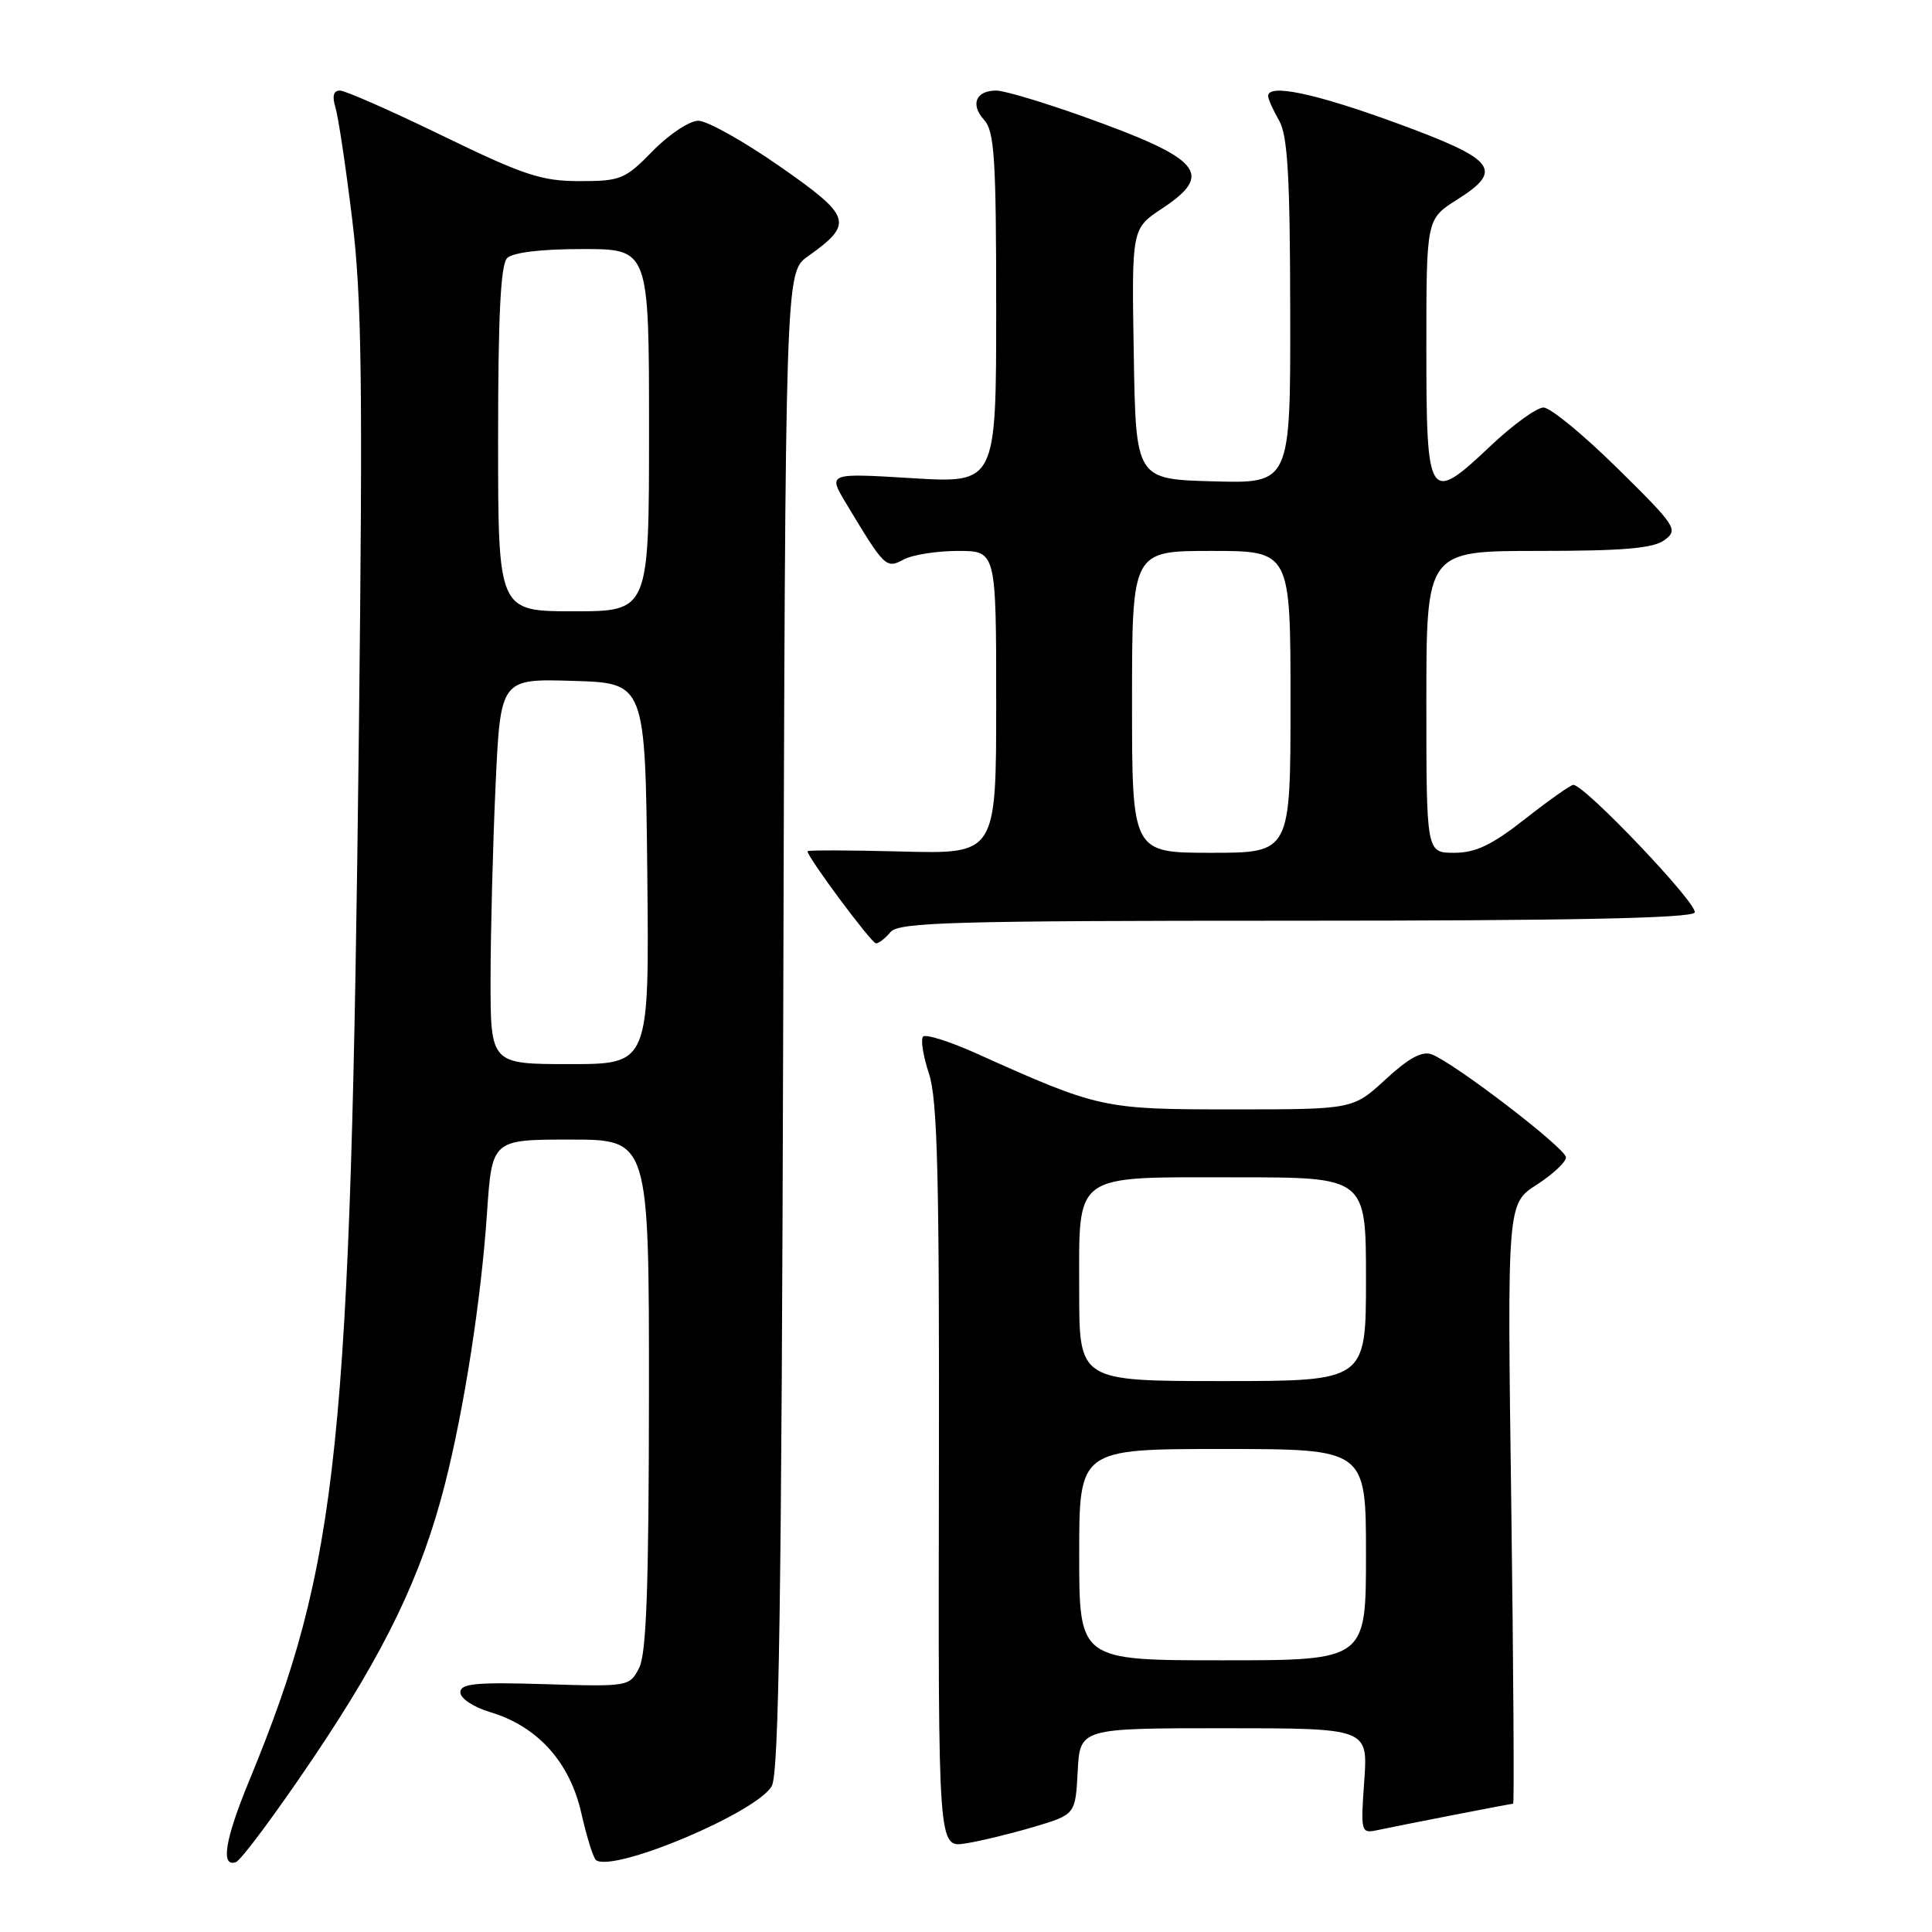 <?xml version="1.0" encoding="UTF-8" standalone="no"?>
<!DOCTYPE svg PUBLIC "-//W3C//DTD SVG 1.1//EN" "http://www.w3.org/Graphics/SVG/1.1/DTD/svg11.dtd" >
<svg xmlns="http://www.w3.org/2000/svg" xmlns:xlink="http://www.w3.org/1999/xlink" version="1.1" viewBox="0 0 256 256">
 <g >
 <path fill="currentColor"
d=" M 41.58 232.83 C 51.08 218.72 55.87 208.76 58.95 196.68 C 61.51 186.63 63.75 172.23 64.53 160.75 C 65.19 151.00 65.19 151.00 75.59 151.00 C 86.00 151.00 86.00 151.00 85.99 184.75 C 85.97 210.22 85.66 219.11 84.69 221.00 C 83.42 223.48 83.29 223.50 72.20 223.16 C 62.99 222.88 61.00 223.08 61.00 224.25 C 61.00 225.05 62.74 226.21 64.96 226.87 C 71.25 228.75 75.52 233.50 77.04 240.30 C 77.76 243.48 78.64 246.28 79.00 246.50 C 81.55 248.07 100.25 240.17 102.26 236.67 C 103.22 234.99 103.56 212.17 103.78 135.30 C 104.06 36.10 104.06 36.10 107.03 33.98 C 113.17 29.61 112.89 28.72 103.33 22.05 C 98.56 18.72 93.70 16.00 92.53 16.00 C 91.36 16.00 88.65 17.80 86.50 20.00 C 82.83 23.76 82.24 24.00 76.80 24.00 C 71.75 24.00 69.41 23.22 58.66 18.00 C 51.87 14.70 45.75 12.00 45.04 12.00 C 44.18 12.00 43.99 12.73 44.45 14.25 C 44.83 15.49 45.82 22.12 46.66 29.00 C 47.94 39.45 48.08 50.53 47.56 96.50 C 46.47 192.13 44.91 207.12 32.99 236.03 C 29.81 243.75 29.21 247.43 31.24 246.75 C 31.92 246.53 36.58 240.26 41.58 232.83 Z  M 137.00 242.07 C 142.50 240.43 142.50 240.43 142.80 234.71 C 143.10 229.00 143.10 229.00 162.18 229.00 C 181.27 229.00 181.27 229.00 180.77 235.99 C 180.29 242.69 180.35 242.95 182.38 242.53 C 186.07 241.75 200.20 239.00 200.50 239.00 C 200.65 239.00 200.54 221.11 200.25 199.25 C 199.71 159.50 199.71 159.50 203.61 156.99 C 205.75 155.61 207.50 153.98 207.50 153.36 C 207.50 152.18 192.77 140.88 189.71 139.71 C 188.44 139.23 186.67 140.19 183.60 143.02 C 179.28 147.00 179.28 147.00 163.33 147.00 C 146.09 147.00 145.67 146.91 129.23 139.52 C 125.78 137.98 122.67 137.00 122.32 137.35 C 121.97 137.70 122.31 139.90 123.09 142.25 C 124.23 145.69 124.48 155.82 124.41 195.66 C 124.32 244.82 124.32 244.82 127.91 244.27 C 129.89 243.96 133.97 242.97 137.00 242.07 Z  M 118.00 123.50 C 119.08 122.20 126.28 122.00 171.56 122.00 C 207.90 122.00 224.09 121.67 224.55 120.92 C 225.15 119.95 210.00 104.00 208.47 104.00 C 208.12 104.00 205.25 106.03 202.10 108.50 C 197.67 111.98 195.54 113.00 192.69 113.00 C 189.00 113.00 189.00 113.00 189.00 93.00 C 189.00 73.00 189.00 73.00 203.81 73.00 C 215.15 73.00 219.07 72.66 220.56 71.56 C 222.41 70.18 222.10 69.72 214.33 62.06 C 209.84 57.63 205.43 54.00 204.52 54.00 C 203.62 54.00 200.45 56.30 197.47 59.12 C 189.29 66.85 189.00 66.40 189.00 46.04 C 189.00 29.03 189.00 29.03 193.06 26.46 C 199.32 22.51 198.23 21.14 184.99 16.29 C 174.19 12.34 167.95 11.04 168.04 12.75 C 168.05 13.16 168.71 14.62 169.50 16.00 C 170.62 17.96 170.94 23.42 170.96 41.28 C 171.00 64.07 171.00 64.07 160.75 63.78 C 150.50 63.50 150.50 63.50 150.23 46.90 C 149.95 30.30 149.95 30.30 153.98 27.63 C 160.93 23.04 159.22 21.04 143.54 15.44 C 138.25 13.55 133.06 12.00 132.02 12.00 C 129.30 12.00 128.54 13.83 130.40 15.89 C 131.77 17.40 132.00 21.01 132.00 40.85 C 132.00 64.04 132.00 64.04 120.85 63.36 C 109.70 62.68 109.70 62.68 112.10 66.68 C 117.23 75.21 117.41 75.39 119.73 74.14 C 120.91 73.51 124.15 73.00 126.93 73.00 C 132.00 73.00 132.00 73.00 132.00 93.08 C 132.00 113.16 132.00 113.16 119.50 112.83 C 112.62 112.65 107.00 112.63 107.00 112.80 C 107.00 113.60 115.48 125.00 116.07 125.00 C 116.45 125.00 117.32 124.33 118.00 123.50 Z  M 65.00 129.75 C 65.01 123.56 65.30 112.07 65.66 104.22 C 66.31 89.93 66.31 89.93 75.91 90.22 C 85.50 90.50 85.50 90.50 85.77 115.75 C 86.03 141.00 86.03 141.00 75.52 141.00 C 65.00 141.00 65.00 141.00 65.00 129.75 Z  M 66.00 58.20 C 66.00 41.80 66.34 35.06 67.20 34.20 C 67.95 33.45 71.69 33.00 77.20 33.00 C 86.00 33.00 86.00 33.00 86.00 57.00 C 86.00 81.00 86.00 81.00 76.00 81.00 C 66.00 81.00 66.00 81.00 66.00 58.20 Z  M 143.00 206.00 C 143.00 192.00 143.00 192.00 162.00 192.00 C 181.00 192.00 181.00 192.00 181.00 206.00 C 181.00 220.00 181.00 220.00 162.00 220.00 C 143.00 220.00 143.00 220.00 143.00 206.00 Z  M 143.00 171.15 C 143.00 155.20 141.90 156.00 163.83 156.00 C 181.00 156.00 181.00 156.00 181.00 169.50 C 181.00 183.00 181.00 183.00 162.00 183.00 C 143.00 183.00 143.00 183.00 143.00 171.15 Z  M 150.00 93.00 C 150.00 73.00 150.00 73.00 160.50 73.00 C 171.00 73.00 171.00 73.00 171.00 93.00 C 171.00 113.00 171.00 113.00 160.50 113.00 C 150.00 113.00 150.00 113.00 150.00 93.00 Z "/>
</g>
</svg>